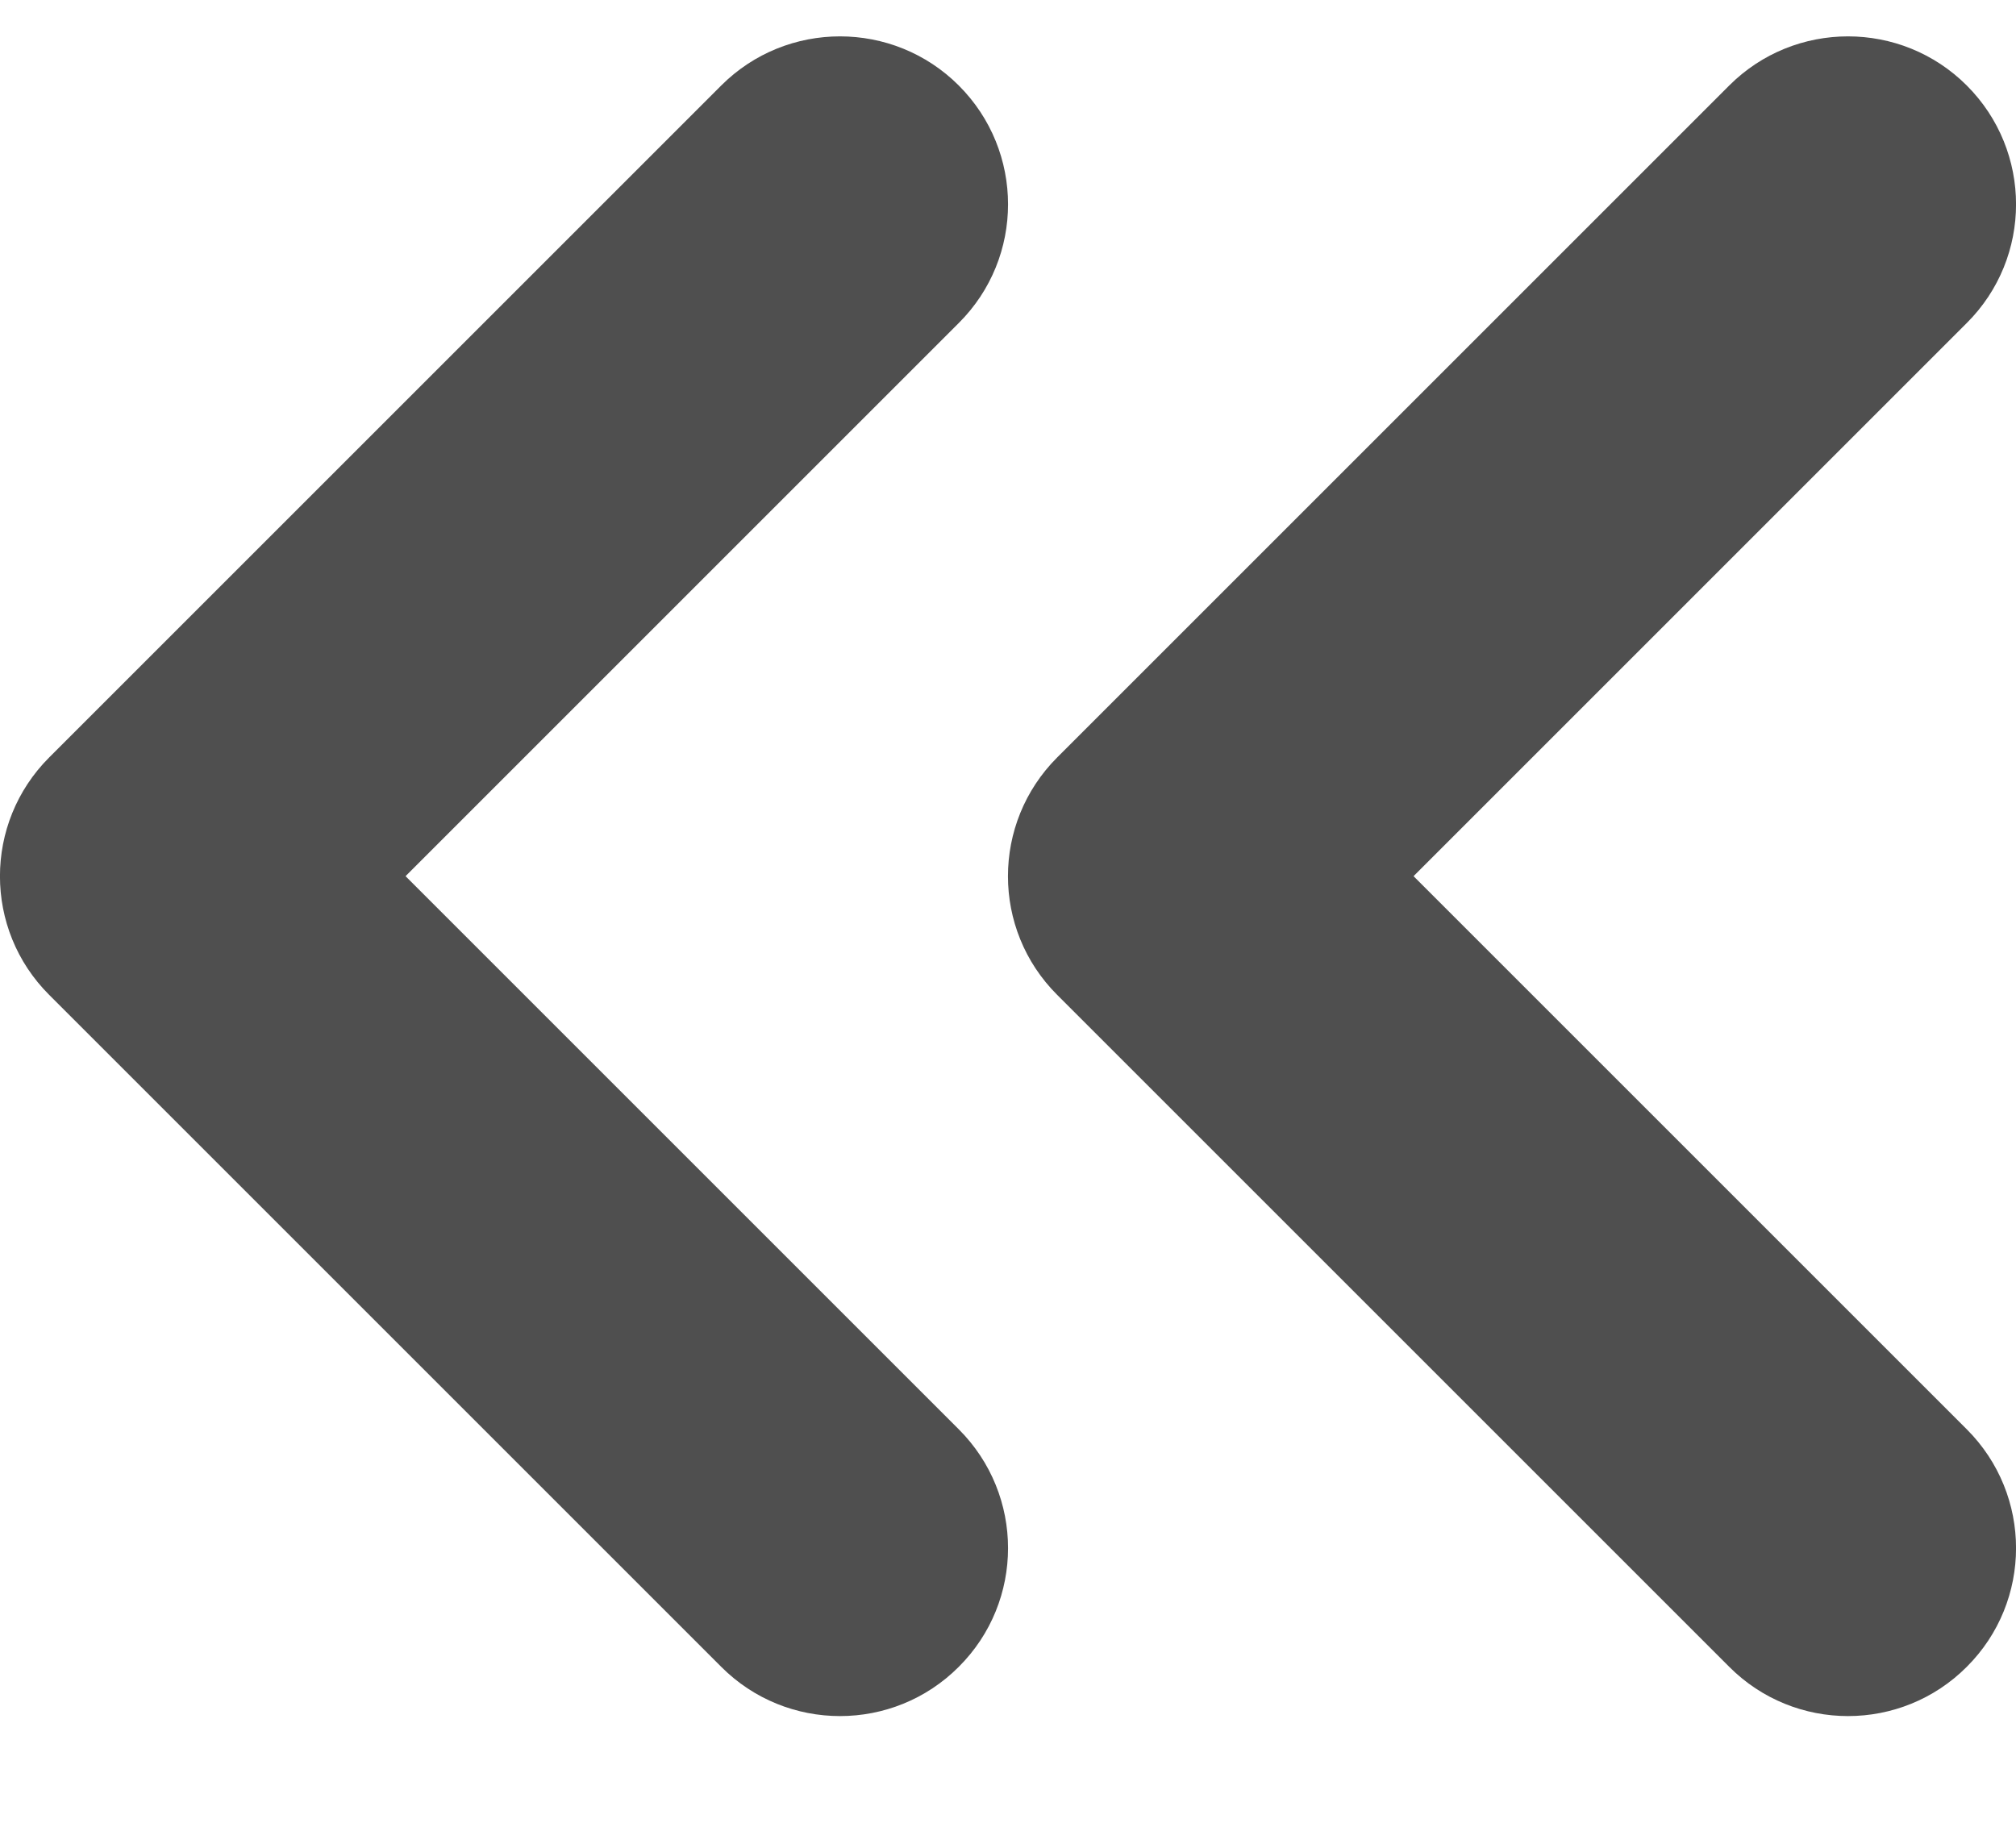 <svg width="12" height="11" viewBox="0 0 12 11" fill="none" xmlns="http://www.w3.org/2000/svg">
<path fill-rule="evenodd" clip-rule="evenodd" d="M5.707 8.509C6.098 8.9 6.098 9.533 5.707 9.923C5.317 10.314 4.683 10.314 4.293 9.923L0.293 5.923C-0.098 5.533 -0.098 4.9 0.293 4.509L4.293 0.509C4.683 0.119 5.317 0.119 5.707 0.509C6.098 0.9 6.098 1.533 5.707 1.923L2.414 5.216L5.707 8.509ZM11.707 8.509C12.098 8.9 12.098 9.533 11.707 9.923C11.317 10.314 10.683 10.314 10.293 9.923L6.293 5.923C5.902 5.533 5.902 4.9 6.293 4.509L10.293 0.509C10.683 0.119 11.317 0.119 11.707 0.509C12.098 0.9 12.098 1.533 11.707 1.923L8.414 5.216L11.707 8.509Z" fill="#4F4F4F"/>
</svg>

